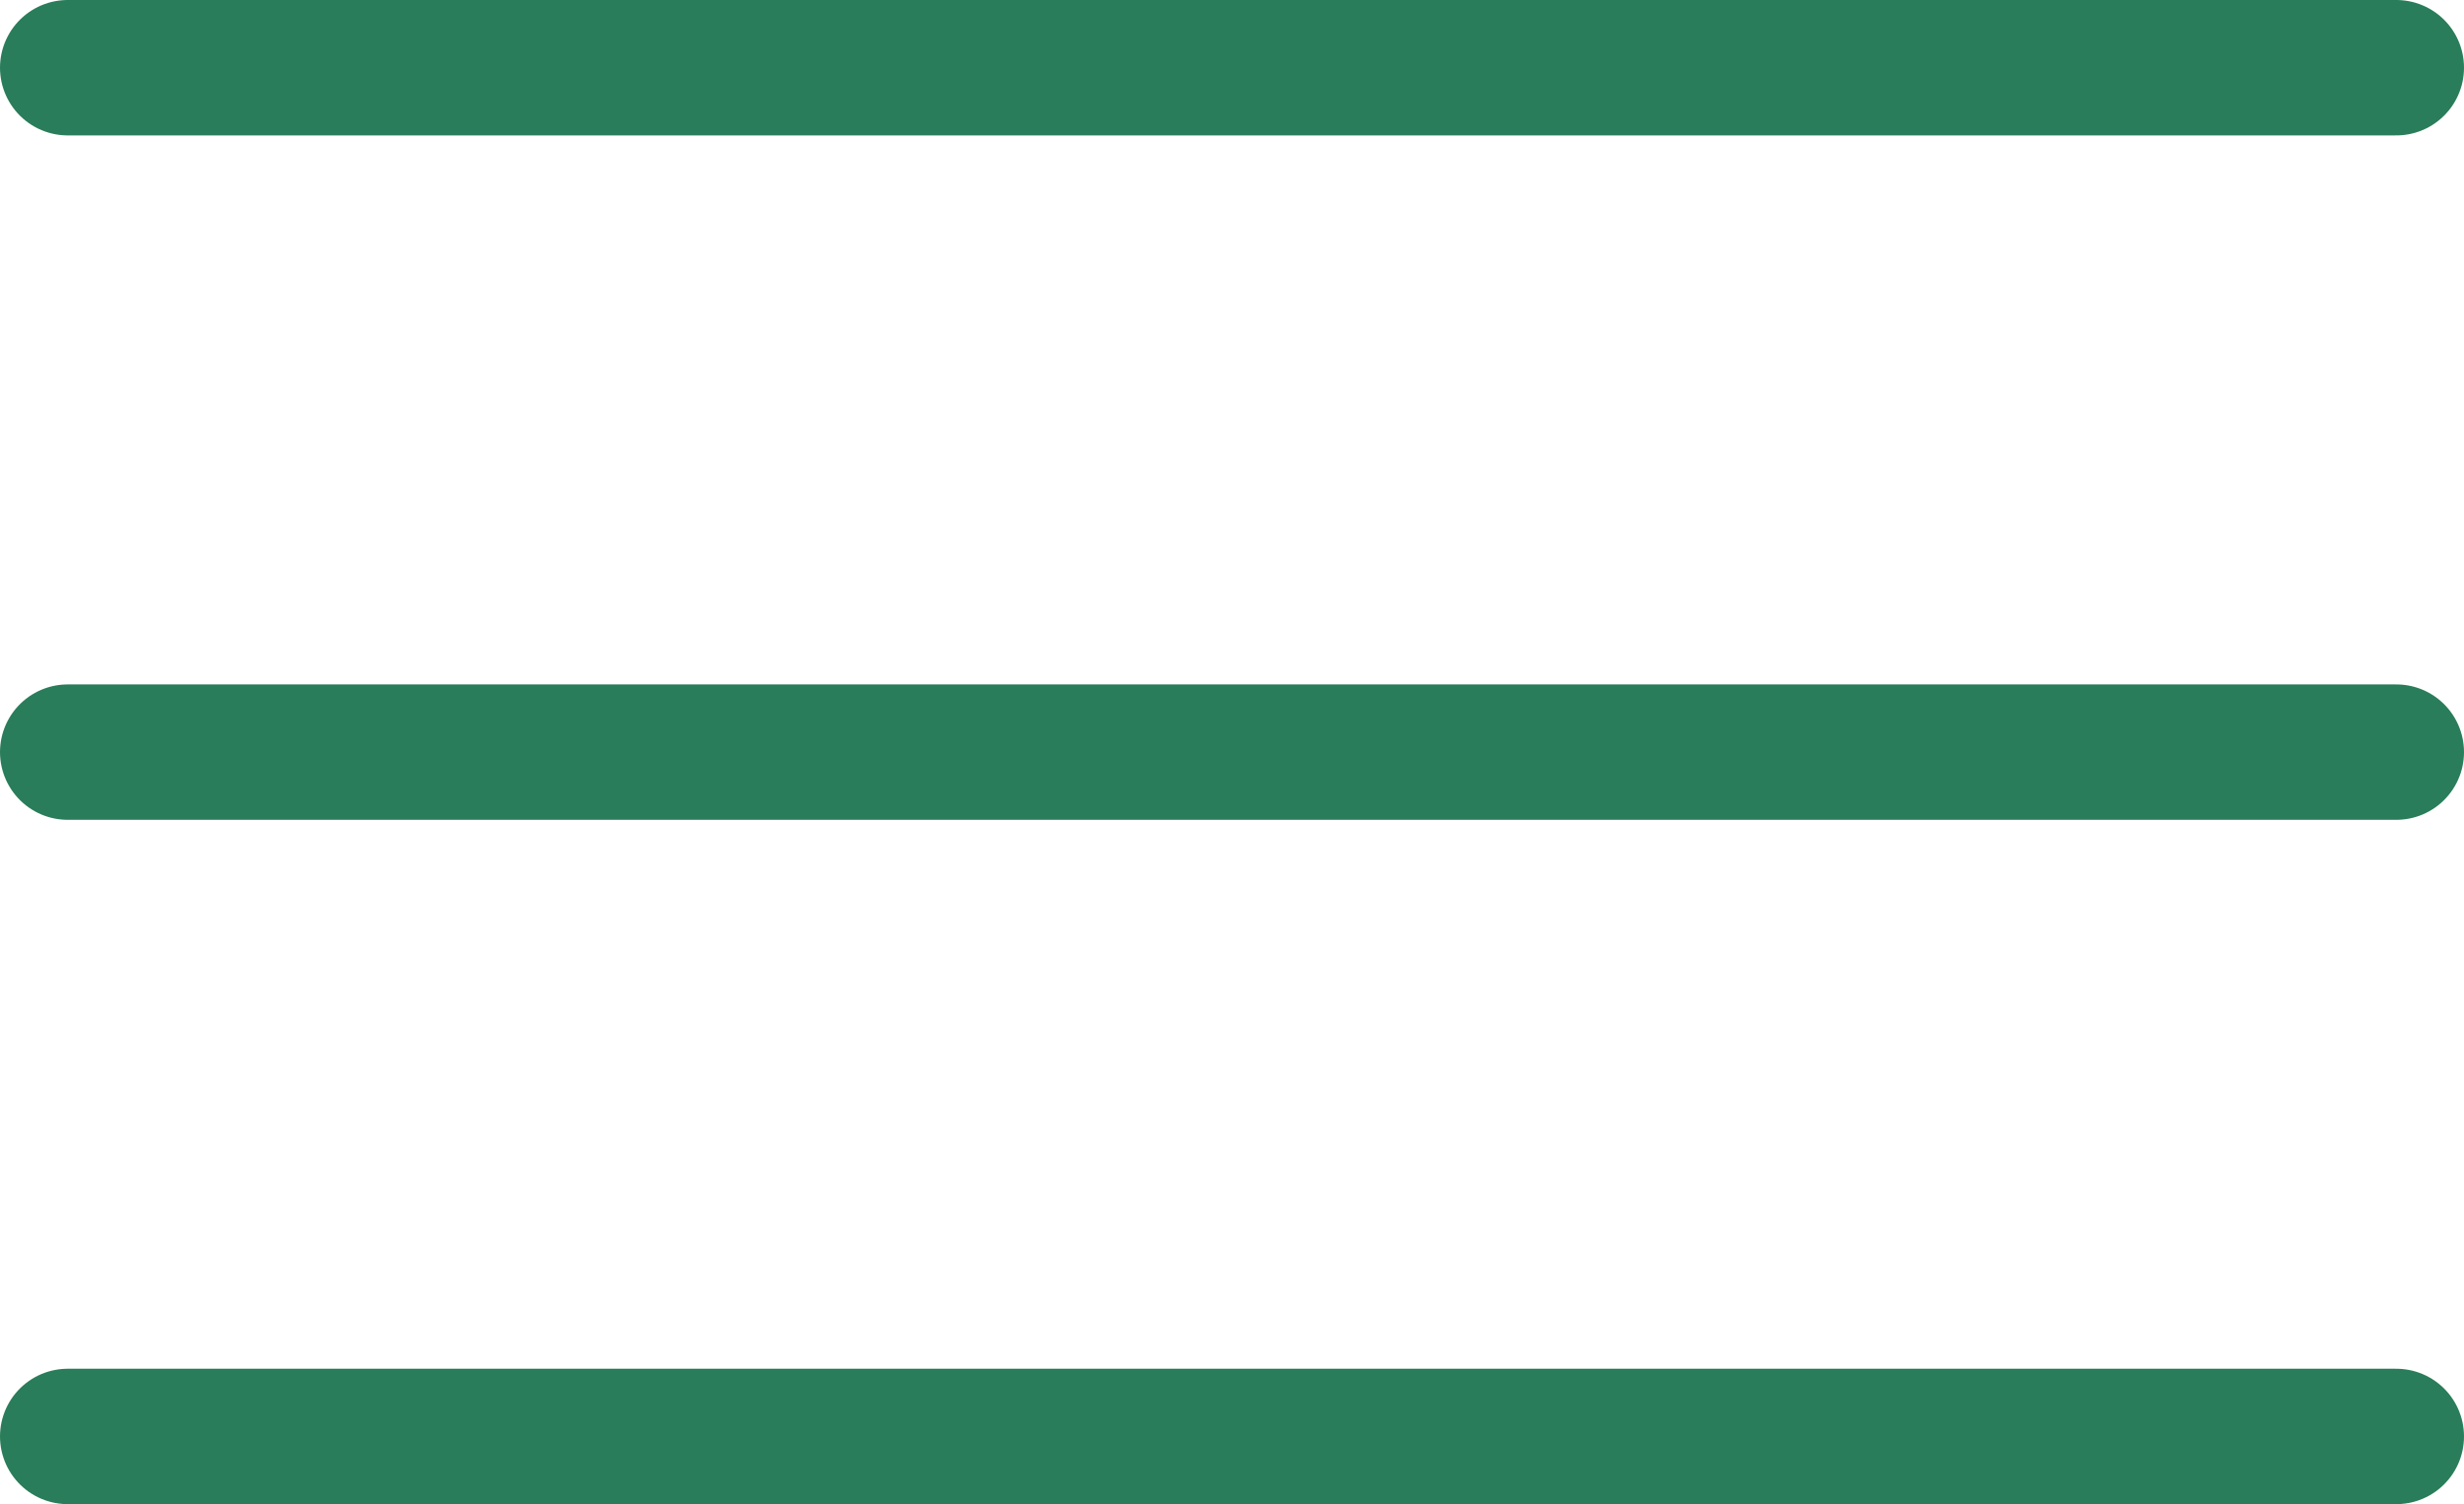 <svg xmlns="http://www.w3.org/2000/svg" width="27.296" height="16.663" viewBox="0 0 27.296 16.663">
  <g id="menu-white" transform="translate(-3150.324 -160.102)">
    <line x2="25.796" transform="translate(3151.074 160.852)" fill="#2A7D5A" stroke="#2A7D5A" stroke-linecap="round" stroke-linejoin="round" stroke-width="1.5"/>
    <line x2="25.796" transform="translate(3151.074 168.434)" fill="#2A7D5A" stroke="#2A7D5A" stroke-linecap="round" stroke-linejoin="round" stroke-width="1.5"/>
    <line x2="25.796" transform="translate(3151.074 176.015)" fill="#2A7D5A" stroke="#2A7D5A" stroke-linecap="round" stroke-linejoin="round" stroke-width="1.5"/>
  </g>
</svg>
